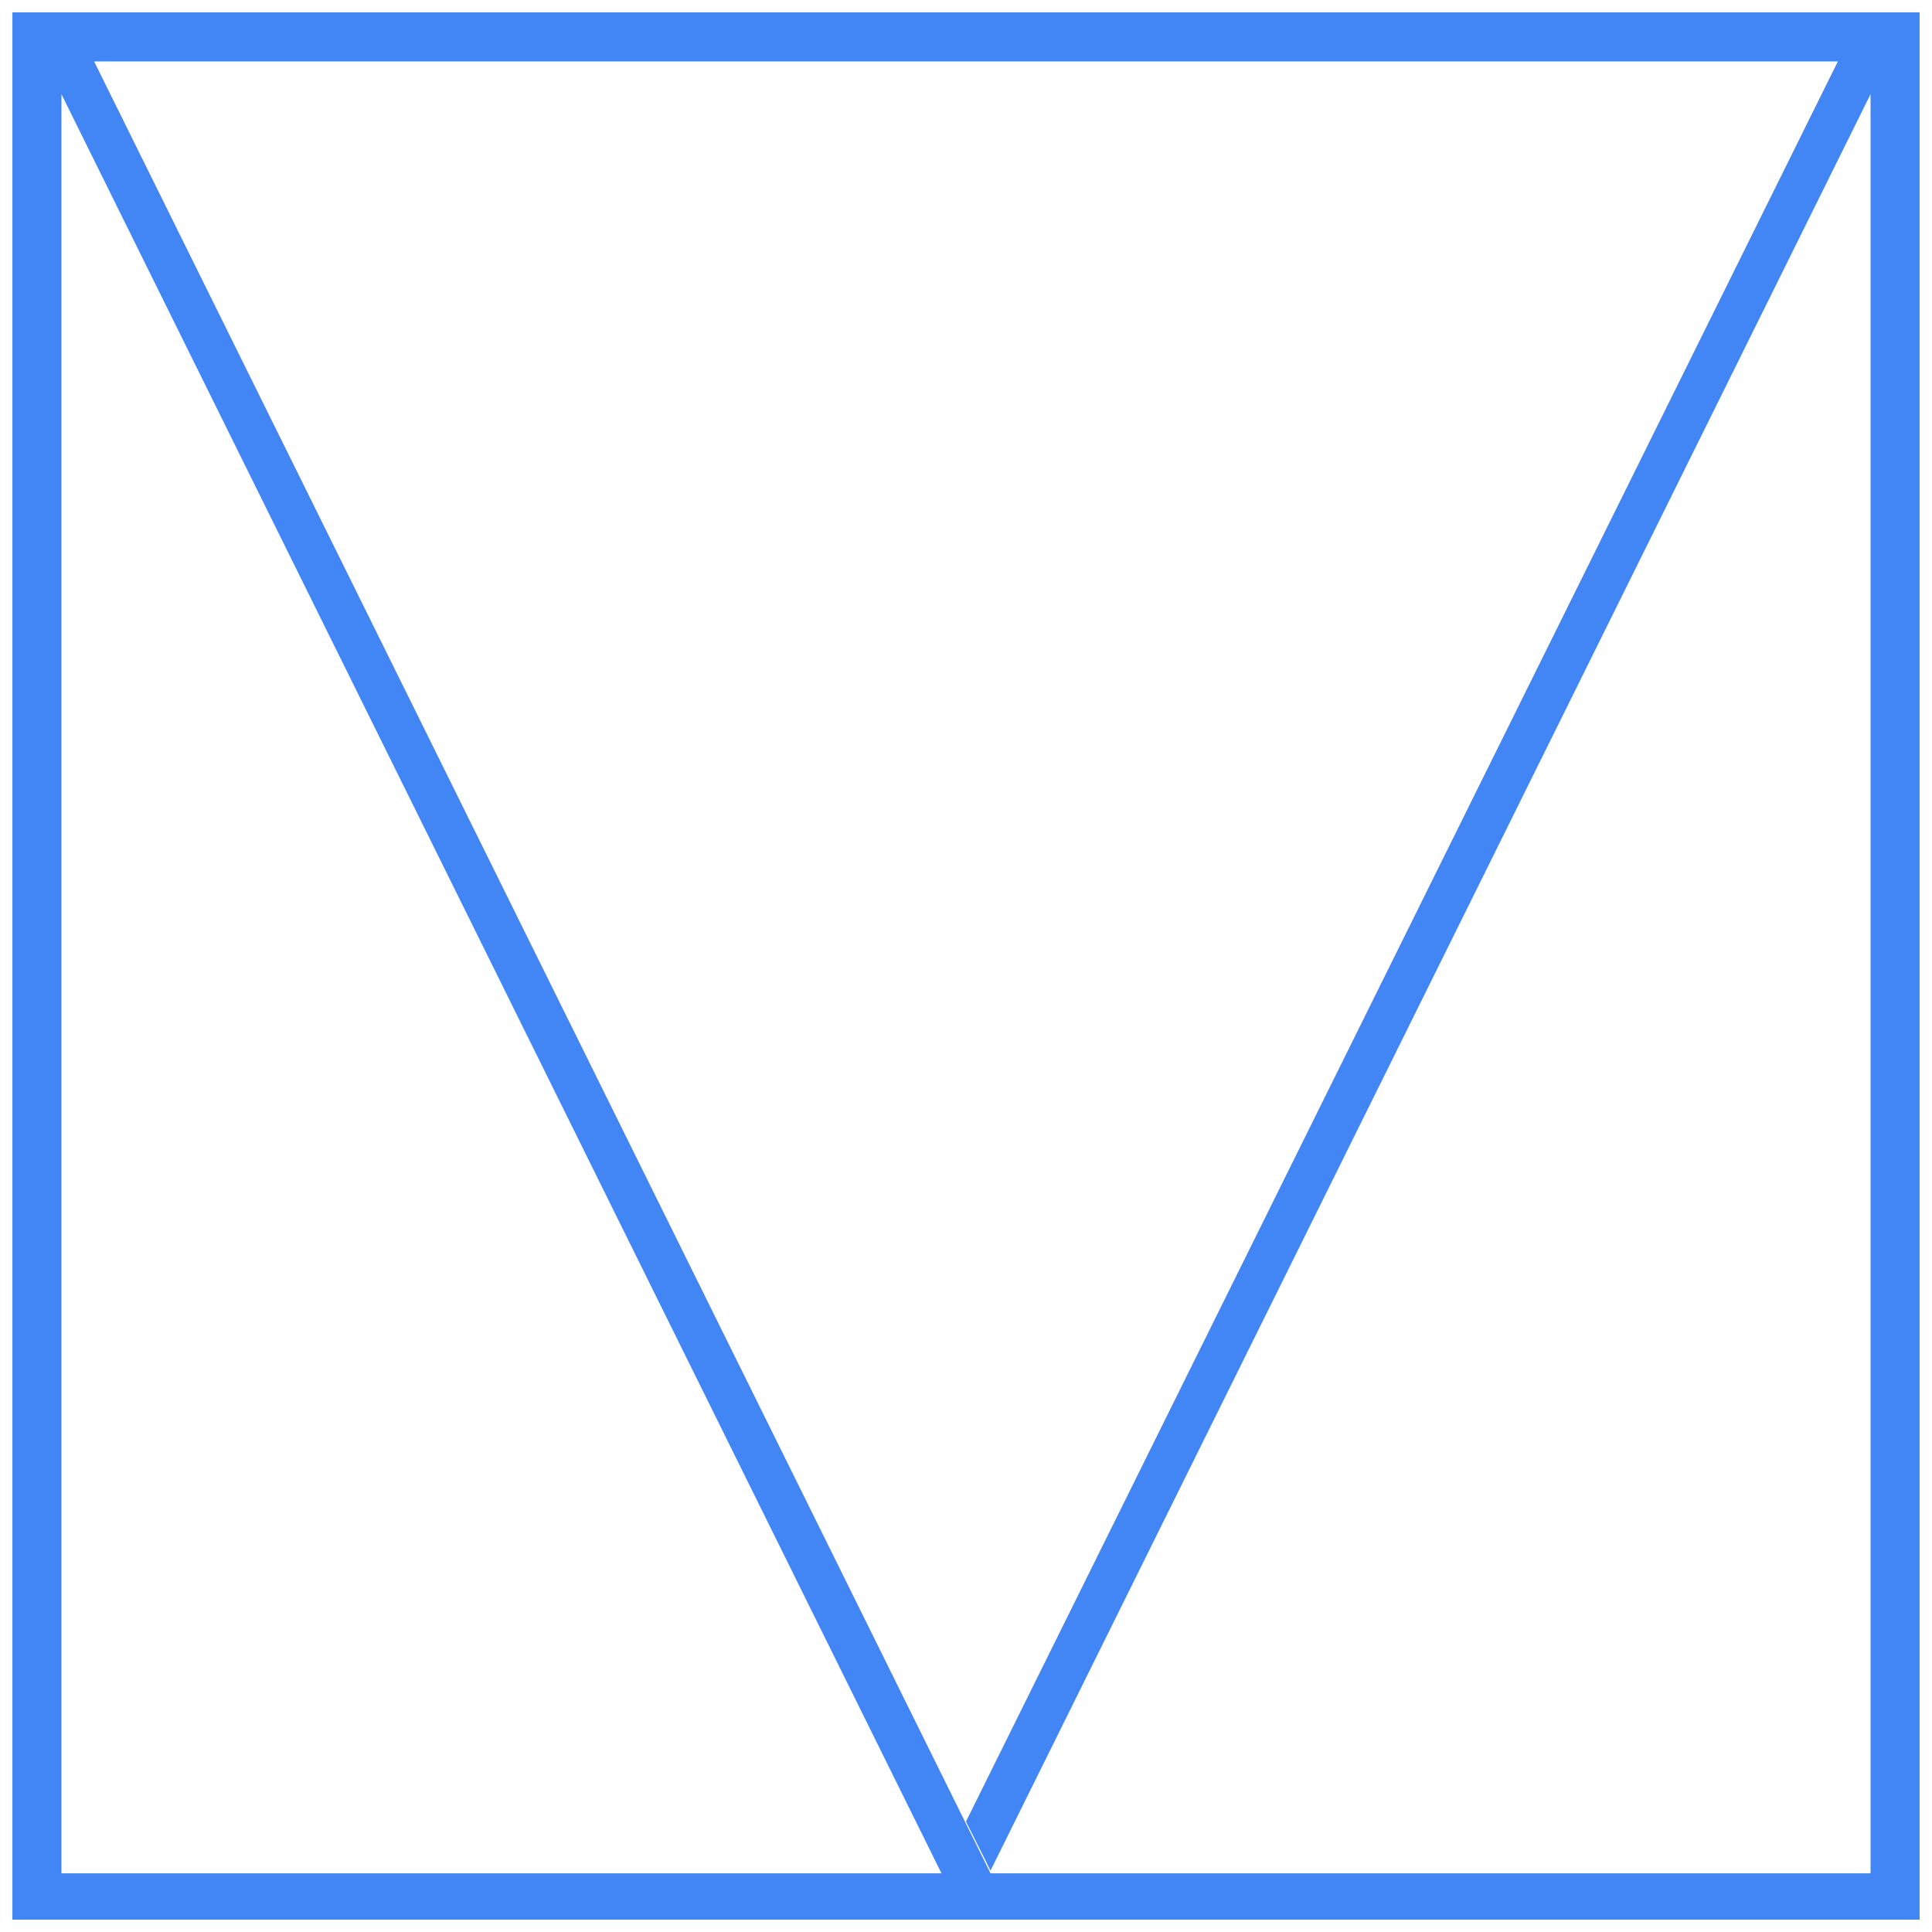 <svg xmlns="http://www.w3.org/2000/svg" width="78" height="78" viewBox="0 0 78 78">
    <g fill="none" fill-rule="evenodd">
        <path fill="#4285F4" fill-rule="nonzero" d="M.5 77.5h77V.5H.5v77zm1.98-1.98V3.8l35.53 71.83h1.98L3.8 2.48h70.4L39 73.54l.99 1.98L75.52 3.8v71.83H2.48v-.11z"/>
        <path d="M-16-16H94V94H-16z"/>
    </g>
</svg>
